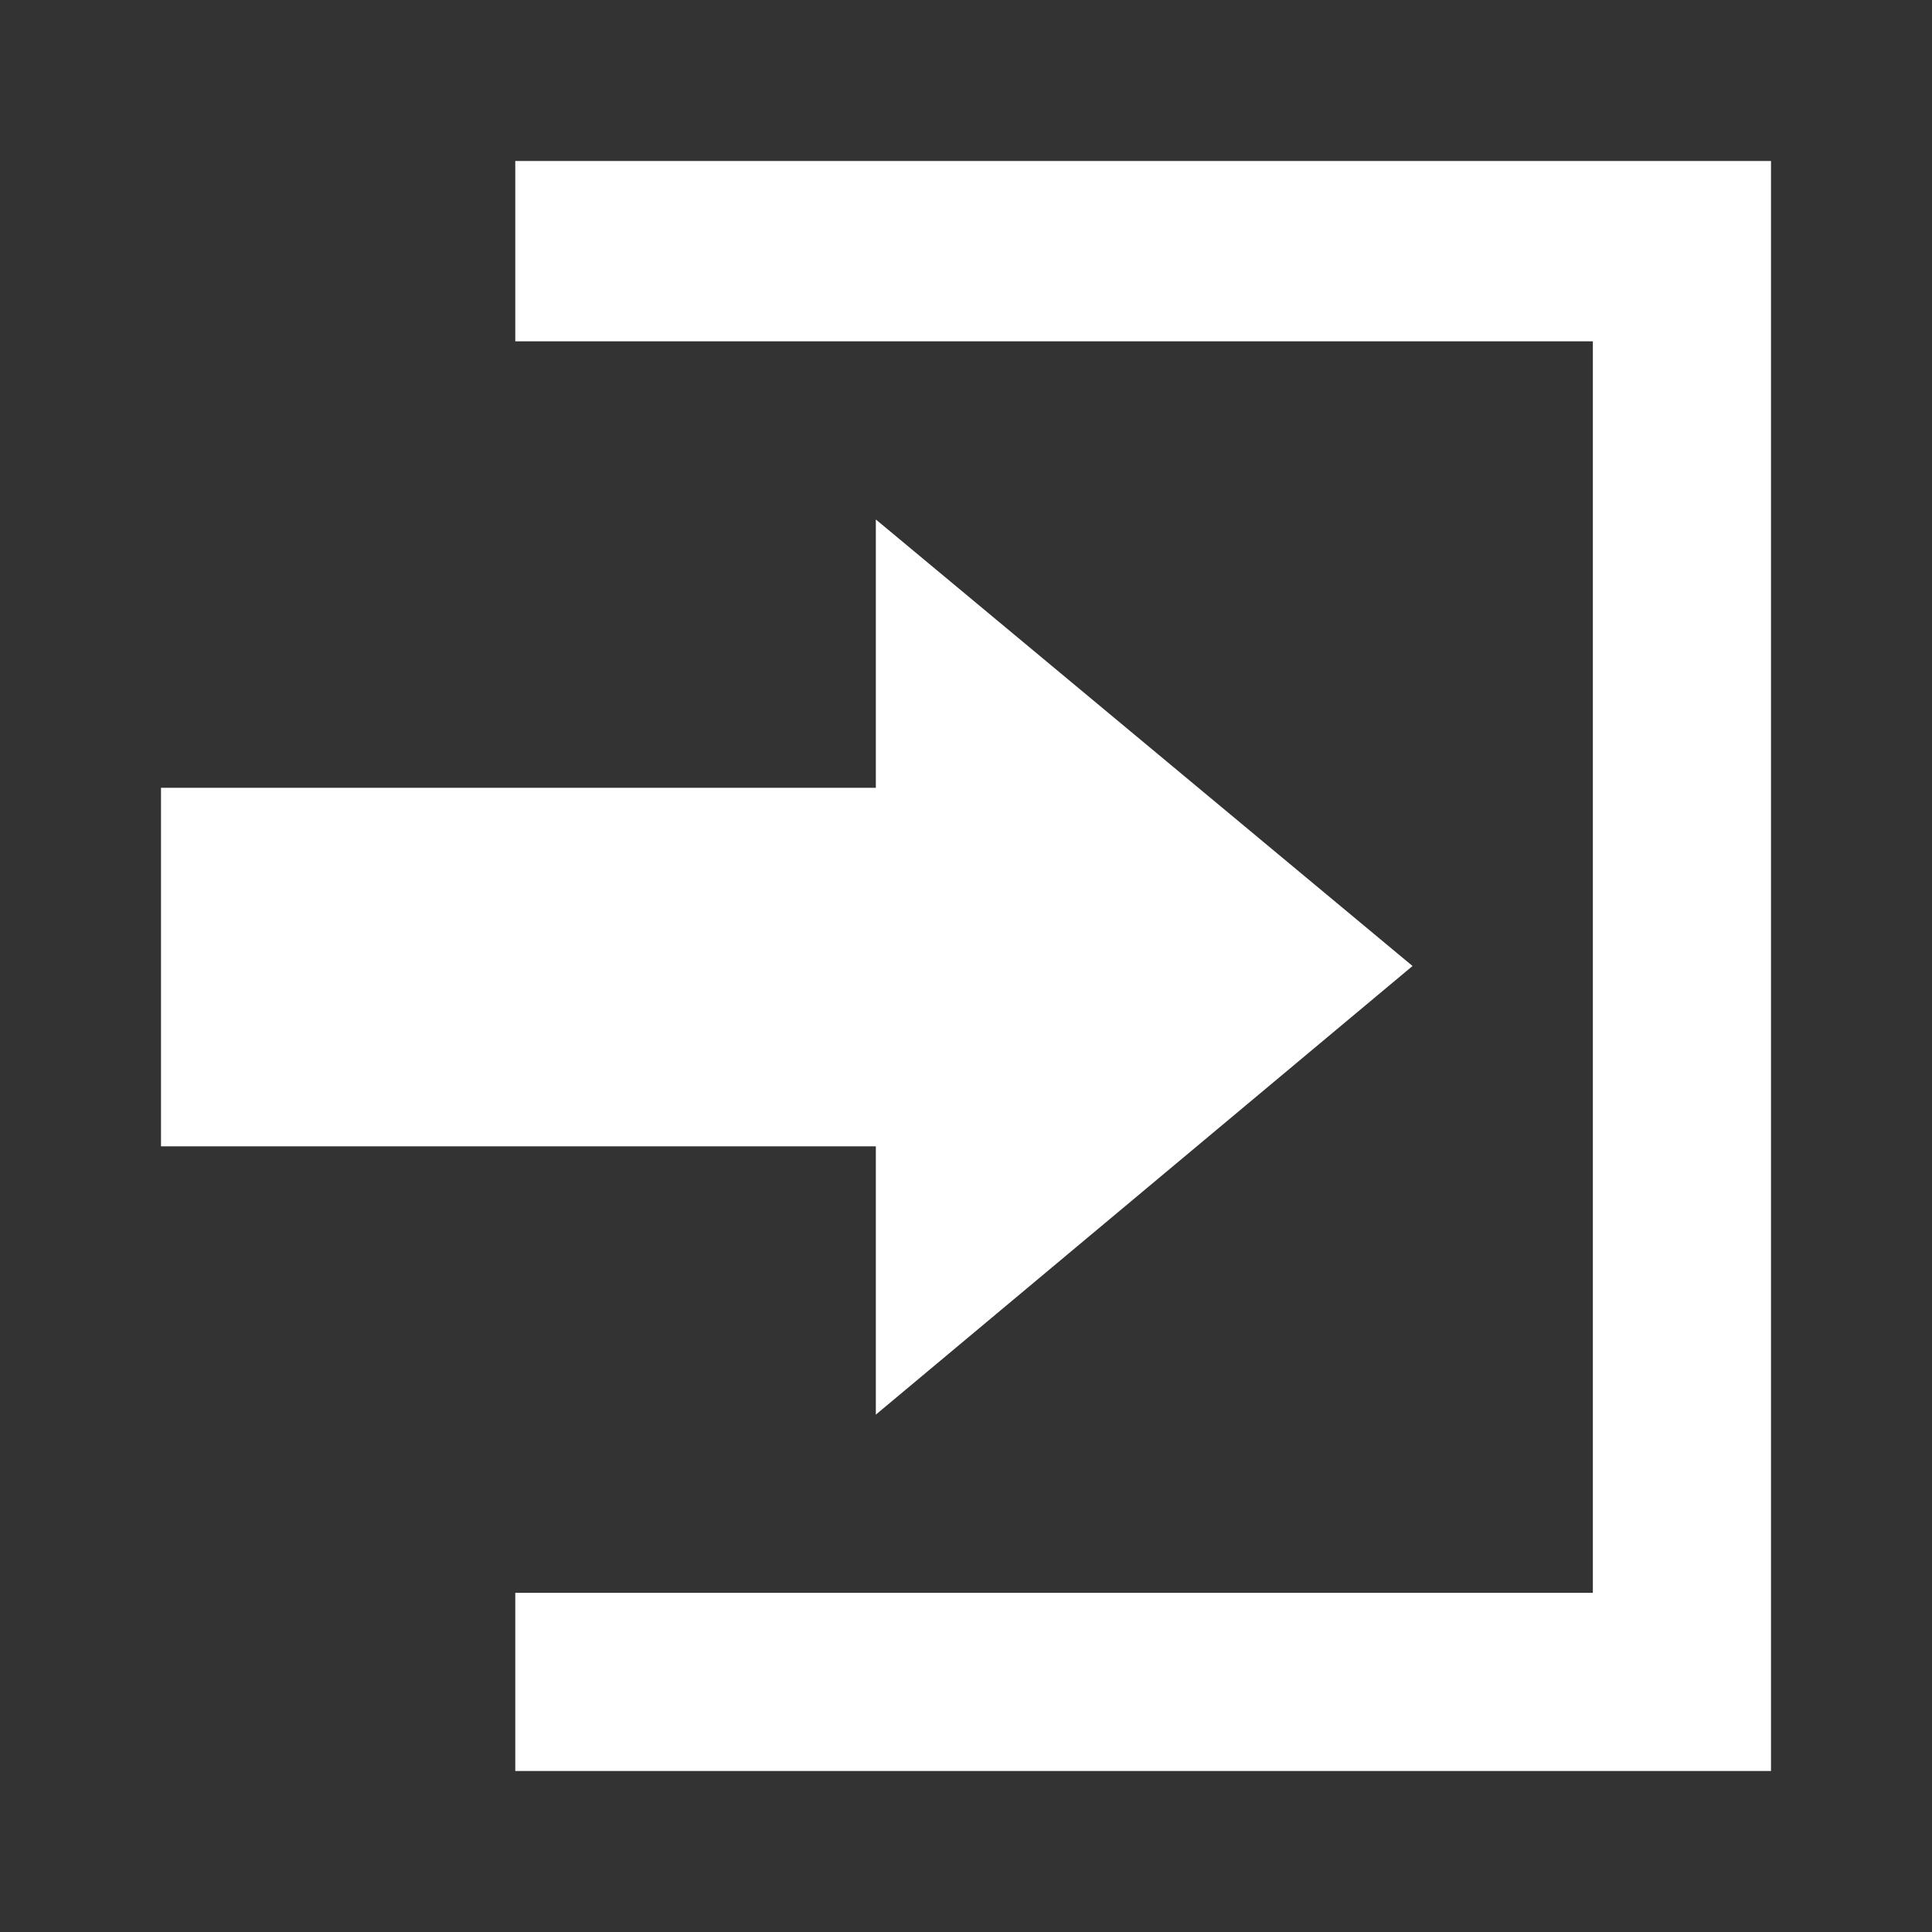 <svg width="24" height="24" viewBox="0 0 24 24" fill="none" xmlns="http://www.w3.org/2000/svg">
<rect x="0" y="0" width="24" height="24" fill="#333333" stroke="none"/>
<path d="M6.401 19.787H19.787V4.24H6.401V2H22V22H6.401V19.787ZM17.547 12L10.88 6.453V9.786H2V14.24H10.88V17.573L17.547 12Z" fill="white"/>
</svg>
